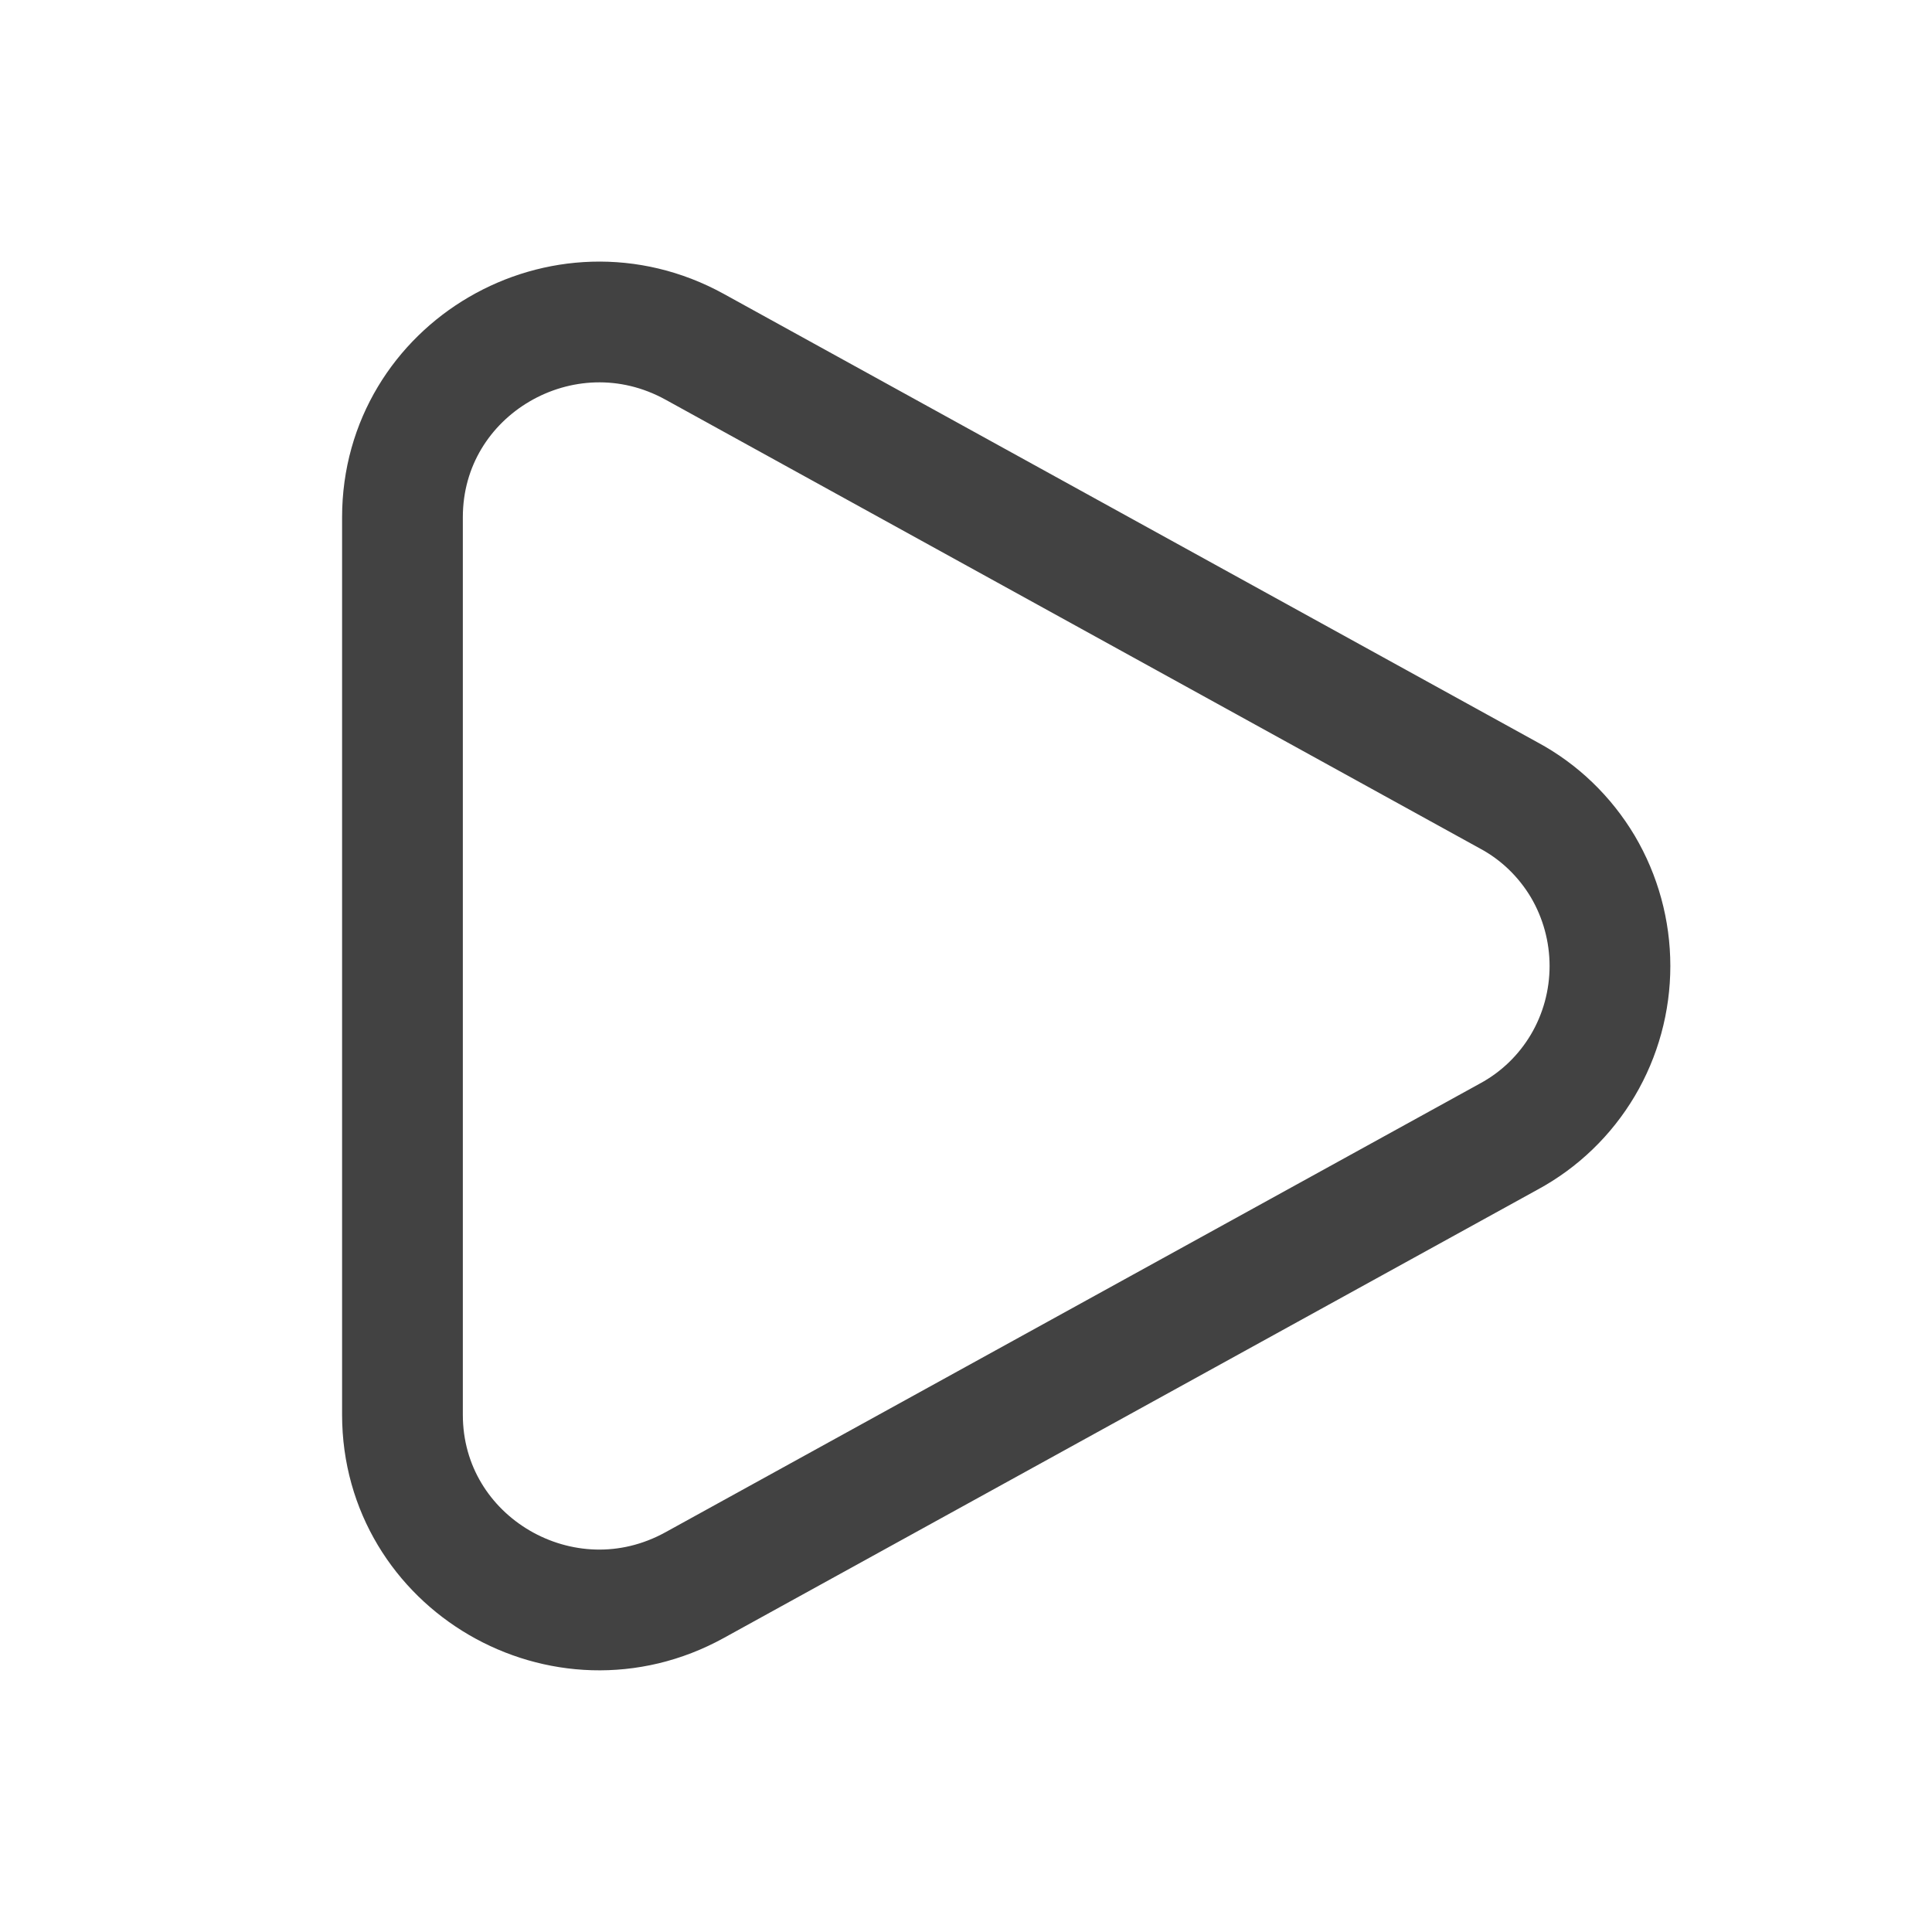 <svg width="16" height="16" viewBox="0 0 16 16" fill="none" xmlns="http://www.w3.org/2000/svg">
<path d="M12.496 6.588C12.749 6.724 12.96 6.928 13.108 7.176C13.255 7.425 13.333 7.71 13.333 8C13.333 8.29 13.255 8.575 13.108 8.823C12.96 9.072 12.749 9.275 12.496 9.412L5.753 13.127C4.667 13.726 3.333 12.947 3.333 11.716V4.284C3.333 3.052 4.667 2.274 5.753 2.872L12.496 6.588Z" stroke="#424242"/>
</svg>
